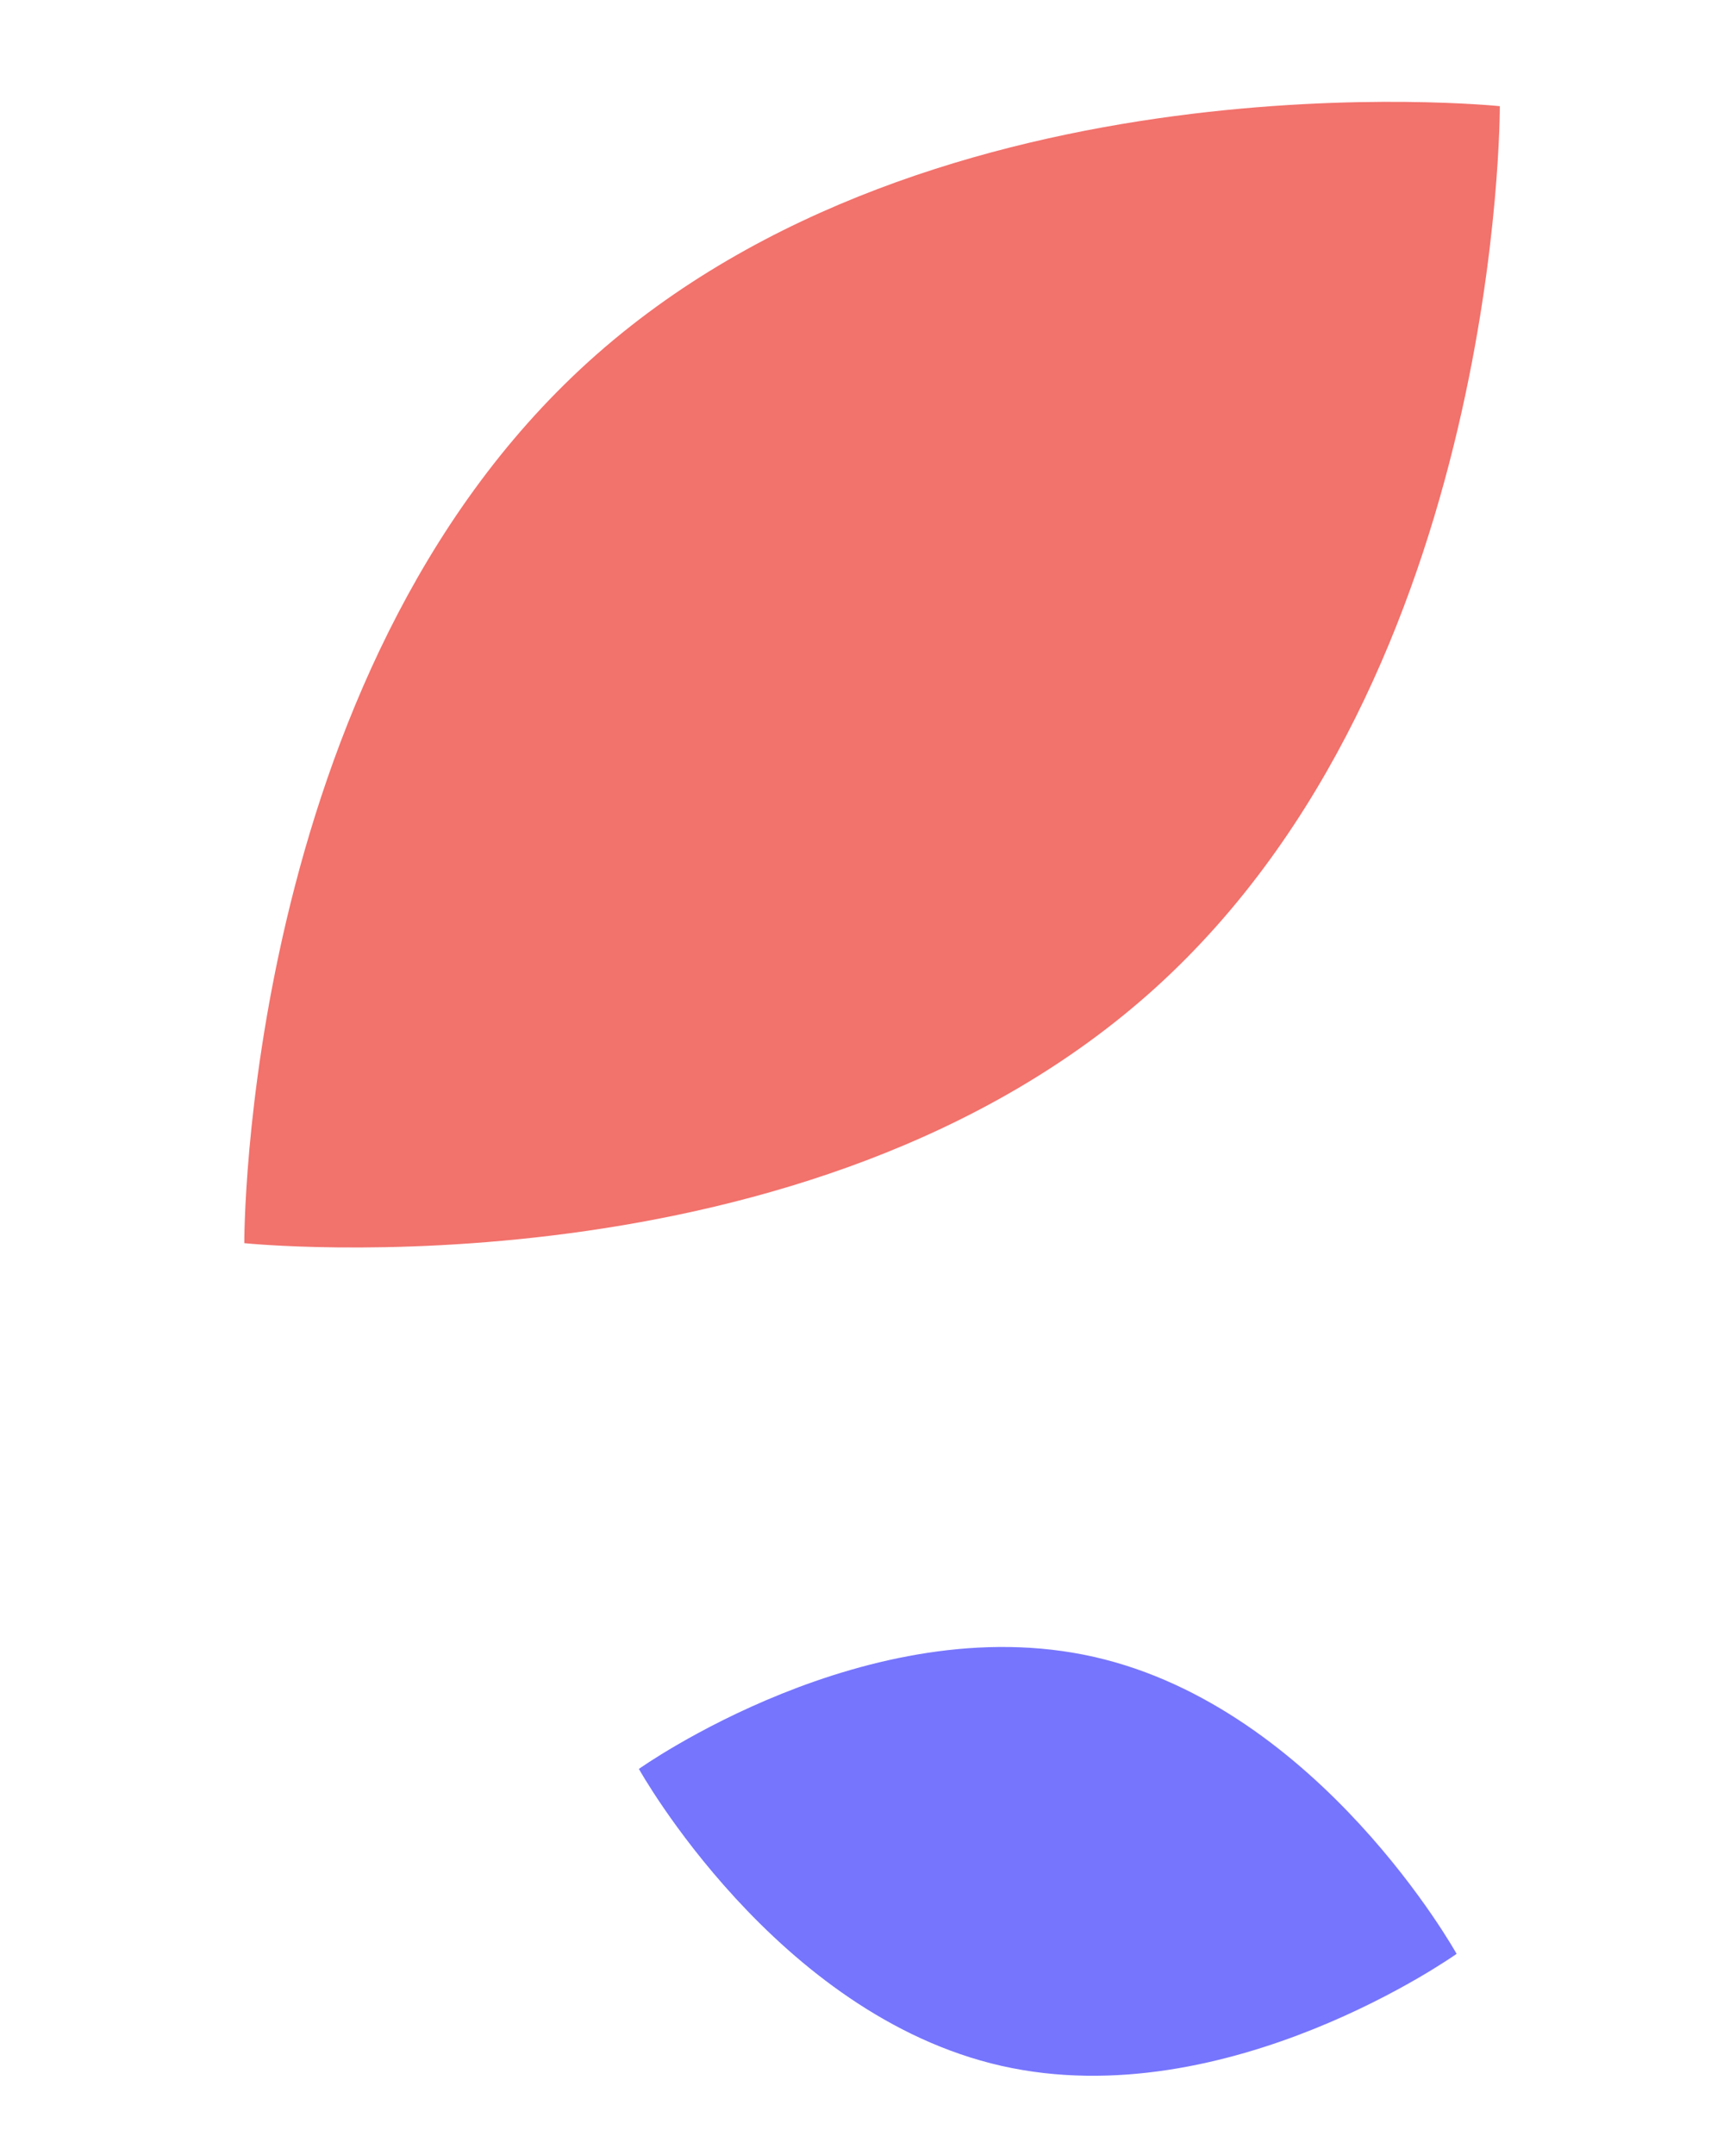 <svg width="83" height="103" viewBox="0 0 83 103" fill="none" xmlns="http://www.w3.org/2000/svg">
<path d="M69.642 93.373C69.642 93.373 58.682 101.168 47.886 98.728C37.089 96.287 30.546 84.536 30.546 84.536C30.546 84.536 41.507 76.741 52.303 79.181C63.099 81.622 69.642 93.373 69.642 93.373Z" fill="#7675FD"/>
<path d="M71.708 5.074C71.708 5.074 71.818 32.204 55.241 47.209C38.665 62.213 11.68 59.41 11.68 59.41C11.68 59.41 11.57 32.28 28.147 17.276C44.723 2.271 71.708 5.074 71.708 5.074Z" fill="#F2726C"/>
</svg>
